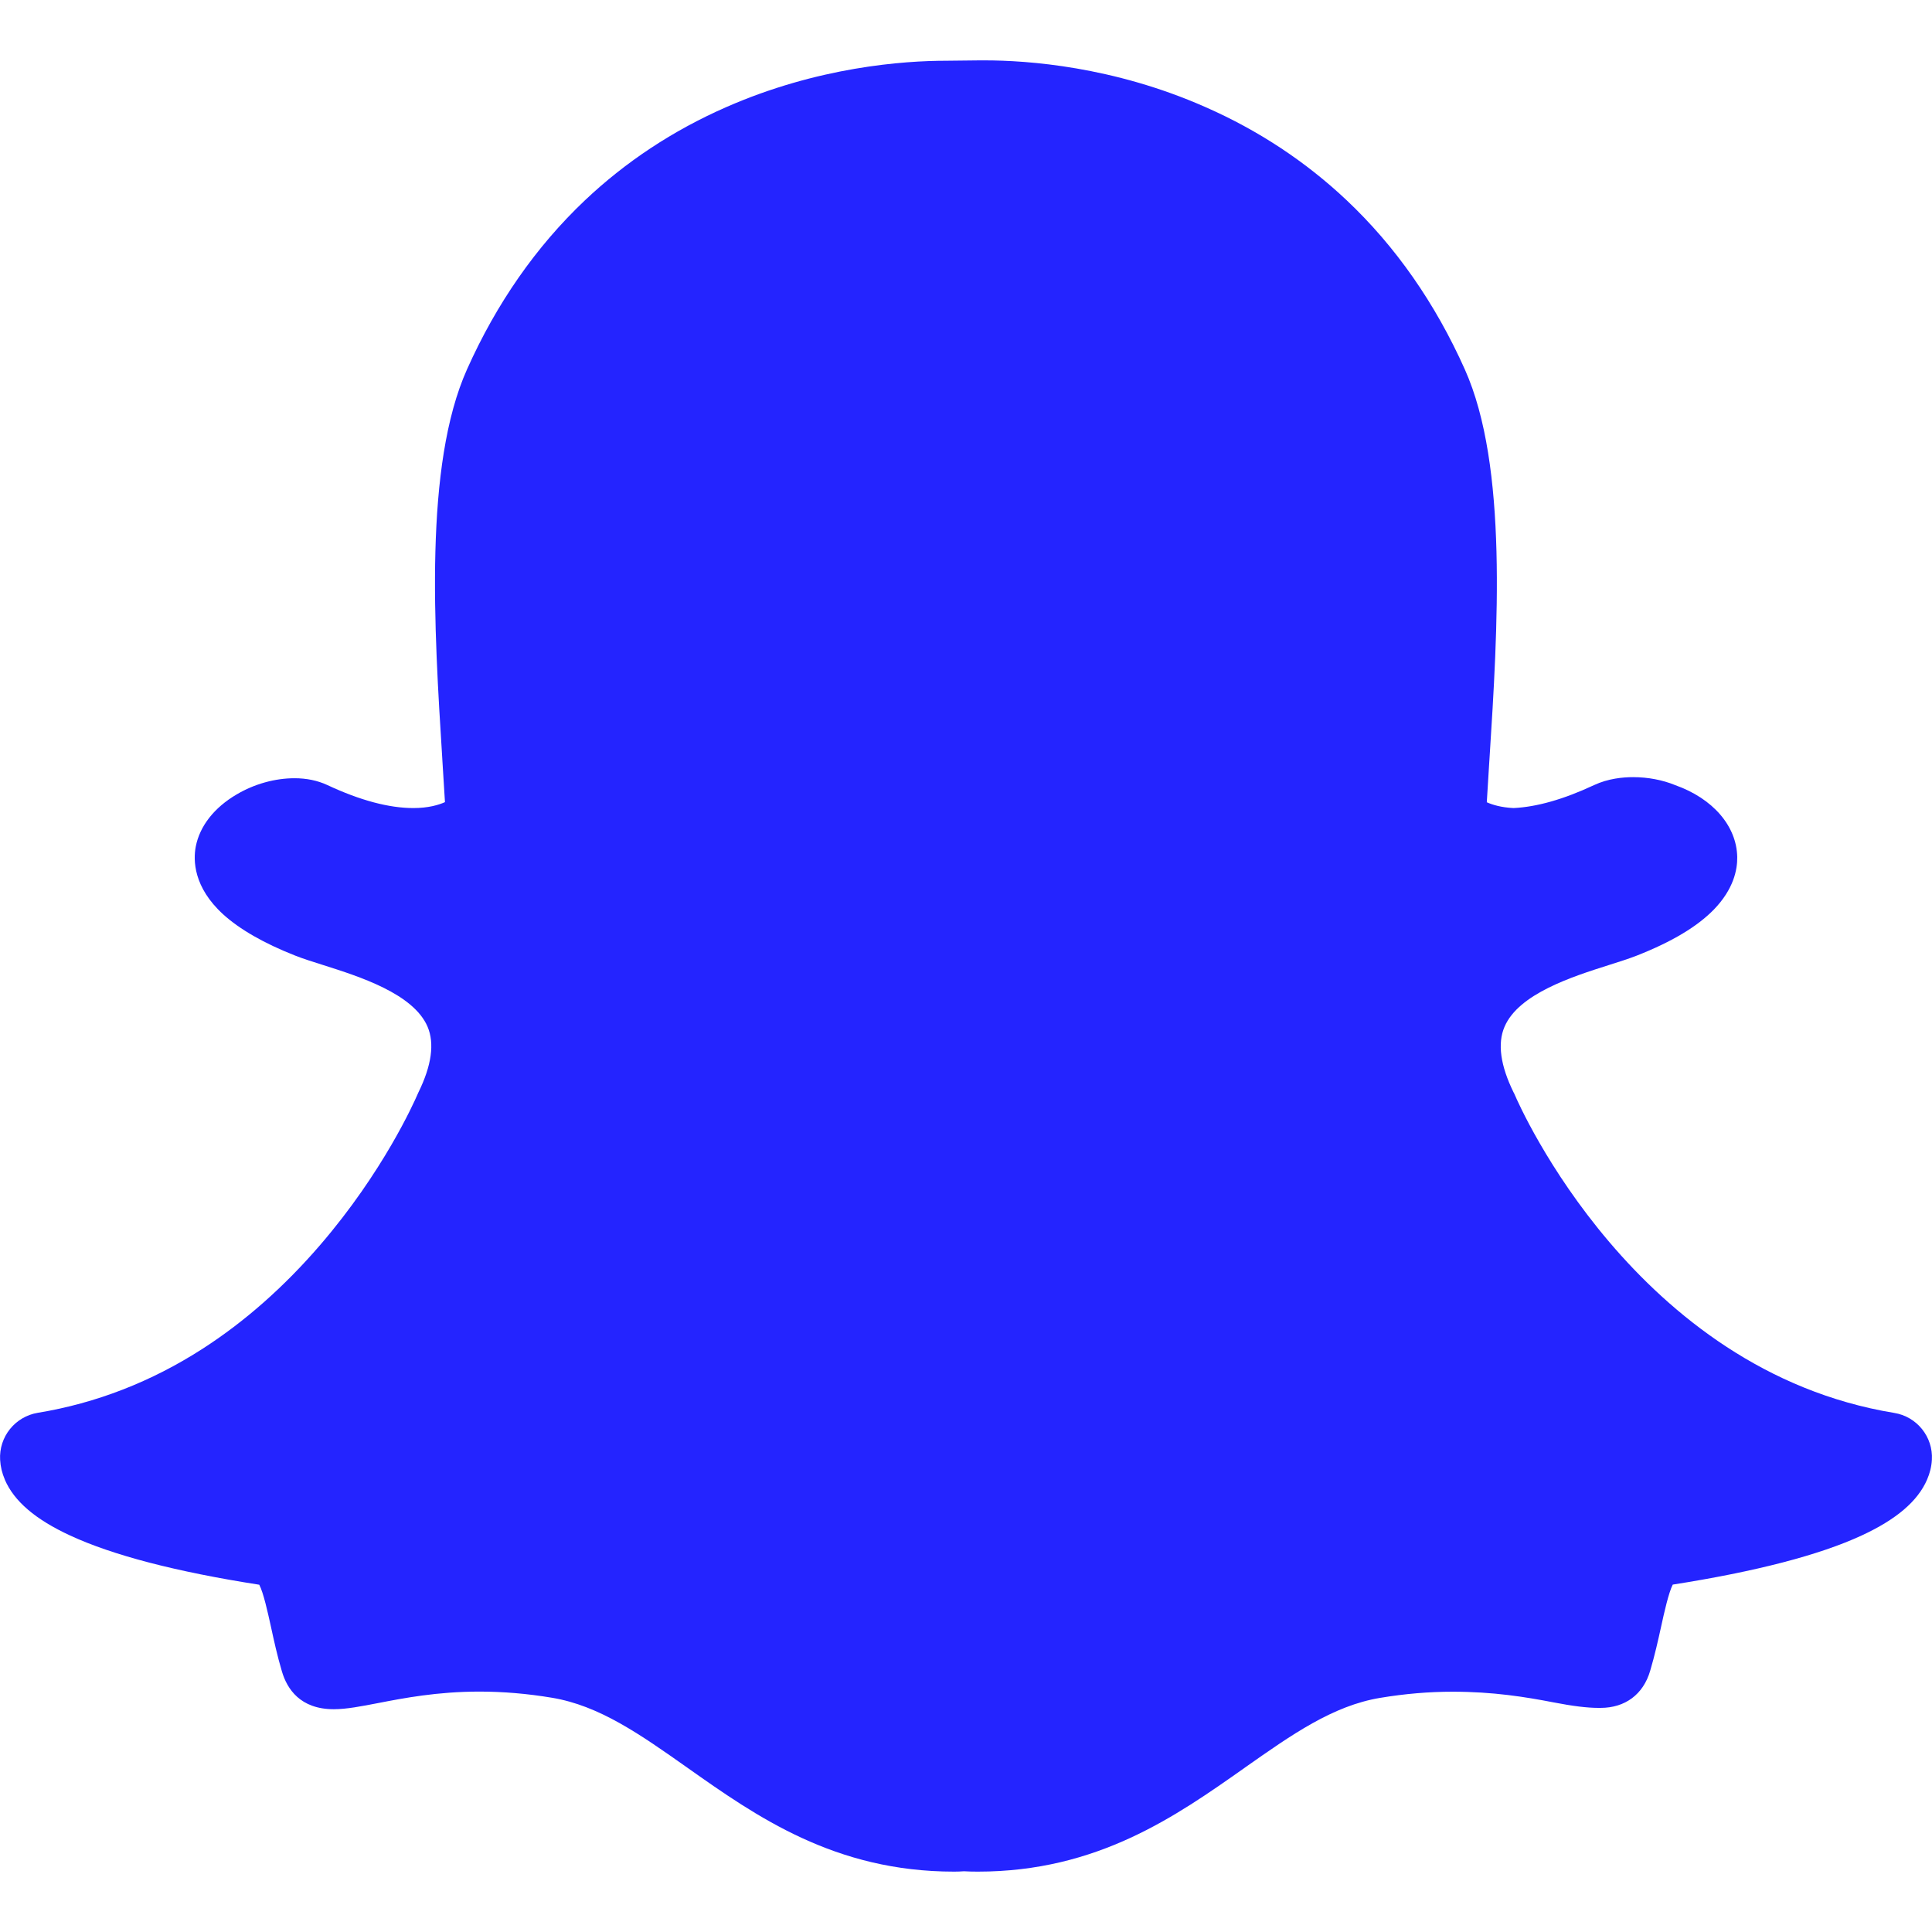 <svg xmlns="http://www.w3.org/2000/svg" width="16" height="16" viewBox="0 0 16 16" fill="none"><path d="M15.686 11.701C13.547 11.349 12.583 9.158 12.544 9.065C12.541 9.059 12.539 9.053 12.535 9.047C12.426 8.825 12.4 8.642 12.46 8.503C12.577 8.229 13.025 8.087 13.321 7.993C13.407 7.966 13.488 7.94 13.555 7.914C13.847 7.799 14.055 7.674 14.193 7.533C14.357 7.364 14.389 7.202 14.387 7.097C14.382 6.841 14.186 6.613 13.873 6.502C13.768 6.459 13.647 6.436 13.525 6.436C13.442 6.436 13.318 6.447 13.201 6.502C12.951 6.619 12.727 6.683 12.534 6.692C12.432 6.687 12.36 6.665 12.313 6.644C12.319 6.544 12.325 6.441 12.332 6.335L12.335 6.289C12.404 5.206 12.489 3.859 12.131 3.059C11.886 2.511 11.557 2.04 11.152 1.658C10.813 1.338 10.419 1.078 9.981 0.886C9.22 0.55 8.51 0.5 8.154 0.5H8.153C8.139 0.5 8.126 0.5 8.114 0.5C8.015 0.501 7.854 0.503 7.839 0.503C7.484 0.503 6.773 0.553 6.01 0.889C5.573 1.081 5.181 1.34 4.843 1.66C4.44 2.042 4.112 2.512 3.868 3.058C3.51 3.857 3.595 5.204 3.663 6.286V6.288C3.67 6.404 3.678 6.525 3.685 6.643C3.633 6.666 3.548 6.692 3.423 6.692C3.221 6.692 2.981 6.628 2.71 6.501C2.63 6.464 2.539 6.445 2.439 6.445C2.278 6.445 2.107 6.492 1.96 6.579C1.774 6.688 1.654 6.841 1.621 7.012C1.6 7.124 1.601 7.347 1.849 7.573C1.986 7.697 2.186 7.812 2.445 7.914C2.513 7.941 2.594 7.966 2.679 7.993C2.975 8.087 3.424 8.229 3.541 8.503C3.6 8.642 3.574 8.825 3.465 9.047C3.462 9.053 3.459 9.059 3.457 9.065C3.429 9.129 3.174 9.704 2.651 10.311C2.354 10.656 2.027 10.945 1.679 11.169C1.254 11.443 0.795 11.621 0.314 11.7C0.125 11.731 -0.01 11.899 0.001 12.09C0.004 12.145 0.017 12.2 0.04 12.253V12.254C0.117 12.433 0.294 12.584 0.582 12.717C0.934 12.88 1.46 13.017 2.147 13.124C2.182 13.19 2.218 13.355 2.243 13.468C2.269 13.588 2.296 13.712 2.335 13.843C2.377 13.985 2.485 14.155 2.764 14.155C2.87 14.155 2.991 14.131 3.132 14.104C3.338 14.064 3.62 14.009 3.971 14.009C4.166 14.009 4.368 14.026 4.571 14.06C4.963 14.125 5.301 14.363 5.692 14.639C6.264 15.043 6.912 15.5 7.902 15.5C7.929 15.5 7.956 15.499 7.983 15.497C8.015 15.499 8.056 15.5 8.098 15.5C9.088 15.5 9.736 15.043 10.308 14.64L10.309 14.639C10.7 14.364 11.038 14.126 11.43 14.061C11.633 14.027 11.835 14.01 12.03 14.01C12.366 14.01 12.632 14.053 12.869 14.099C13.024 14.129 13.144 14.144 13.237 14.144H13.246H13.255C13.459 14.144 13.609 14.032 13.666 13.837C13.704 13.708 13.731 13.588 13.758 13.465C13.781 13.359 13.819 13.189 13.853 13.123C14.54 13.015 15.066 12.879 15.418 12.716C15.705 12.583 15.882 12.432 15.959 12.254C15.982 12.201 15.996 12.146 15.999 12.089C16.01 11.9 15.875 11.731 15.686 11.701Z" fill="#2424FF"></path></svg>